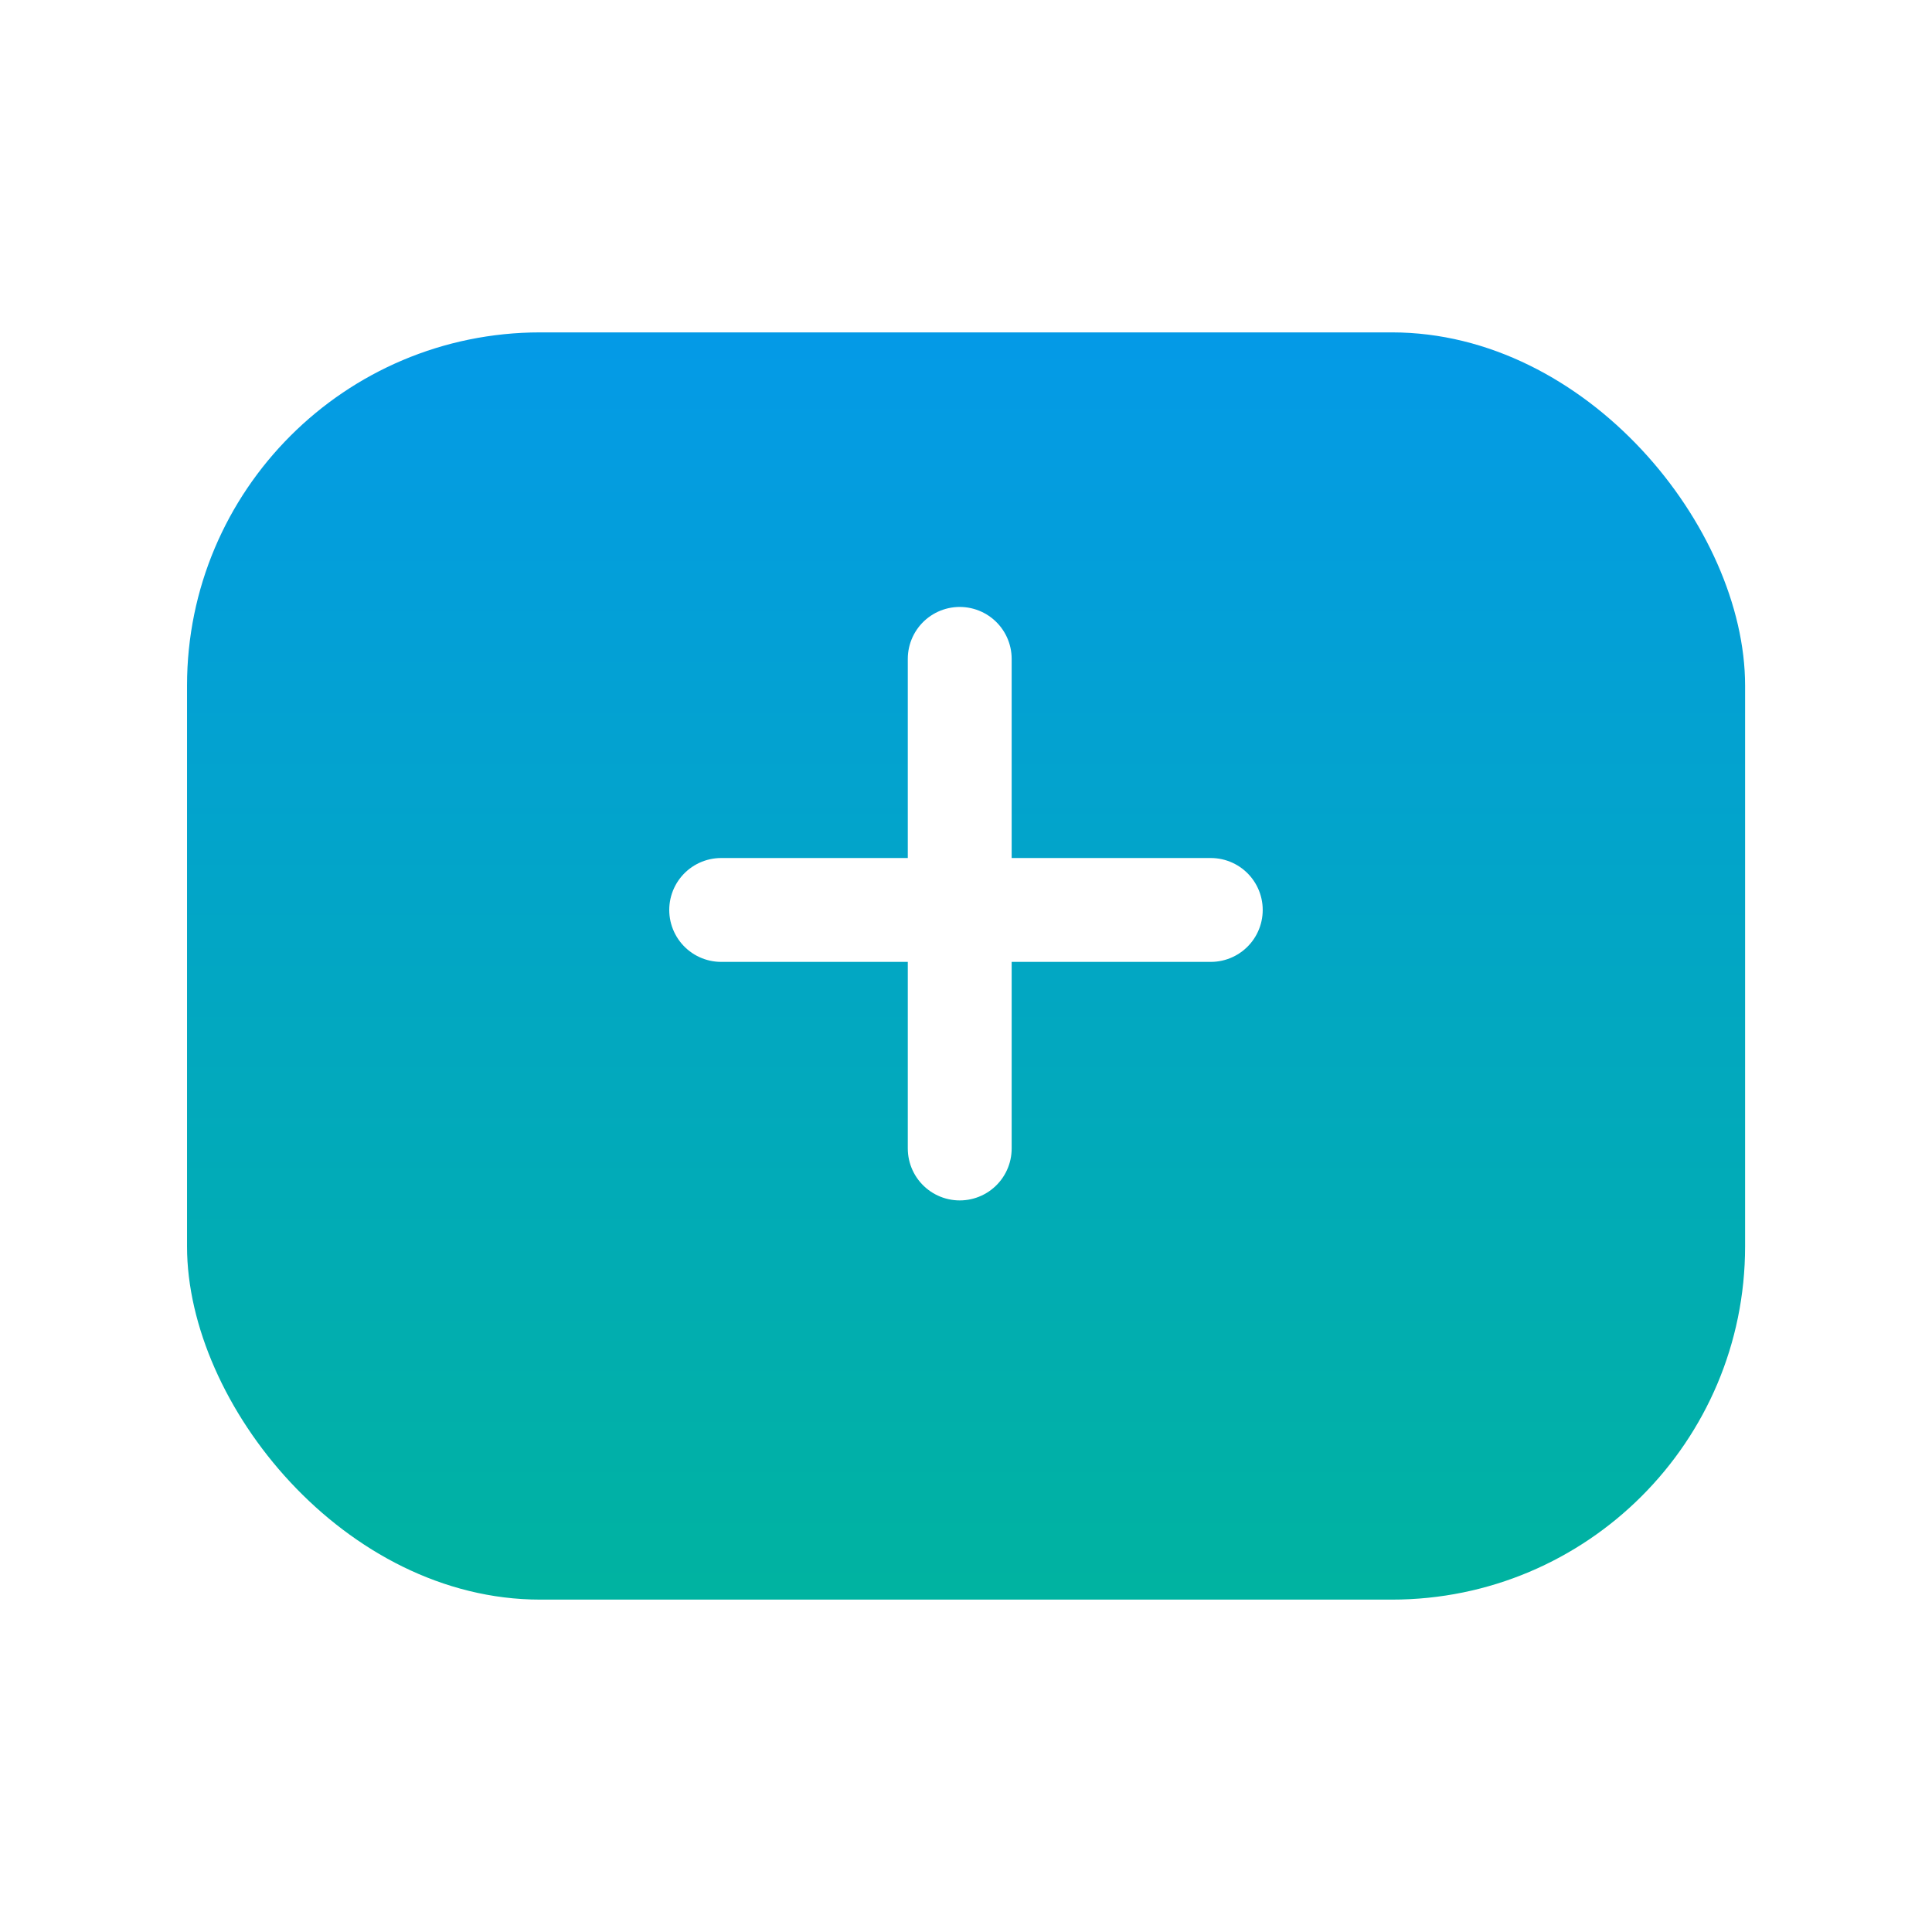 <svg xmlns="http://www.w3.org/2000/svg" xmlns:xlink="http://www.w3.org/1999/xlink" width="65" height="65" viewBox="0 0 93 79">
  <defs>
    <linearGradient id="linear-gradient" x1="0.5" x2="0.5" y2="1" gradientUnits="objectBoundingBox">
      <stop offset="0" stop-color="#049ae7"/>
      <stop offset="1" stop-color="#00b3a0"/>
    </linearGradient>
    <filter id="Rectángulo_243" x="0" y="0" width="93" height="79" filterUnits="userSpaceOnUse">
      <feOffset dy="3" input="SourceAlpha"/>
      <feGaussianBlur stdDeviation="3" result="blur"/>
      <feFlood flood-opacity="0.161"/>
      <feComposite operator="in" in2="blur"/>
      <feComposite in="SourceGraphic"/>
    </filter>
  </defs>
  <g id="Grupo_491" data-name="Grupo 491" transform="translate(-481.507 -1778)">
    <g transform="matrix(1, 0, 0, 1, 481.51, 1778)" filter="url(#Rectángulo_243)">
      <rect id="Rectángulo_243-2" data-name="Rectángulo 243" width="75" height="61" rx="17" transform="translate(9 6)" fill="url(#linear-gradient)"/>
    </g>
    <line id="Línea_31" data-name="Línea 31" y2="23.568" transform="translate(527.705 1802.716)" fill="none" stroke="#fff" stroke-linecap="round" stroke-width="5"/>
    <line id="Línea_32" data-name="Línea 32" y2="23.568" transform="translate(539.79 1814.802) rotate(90)" fill="none" stroke="#fff" stroke-linecap="round" stroke-width="5"/>
  </g>
</svg>

